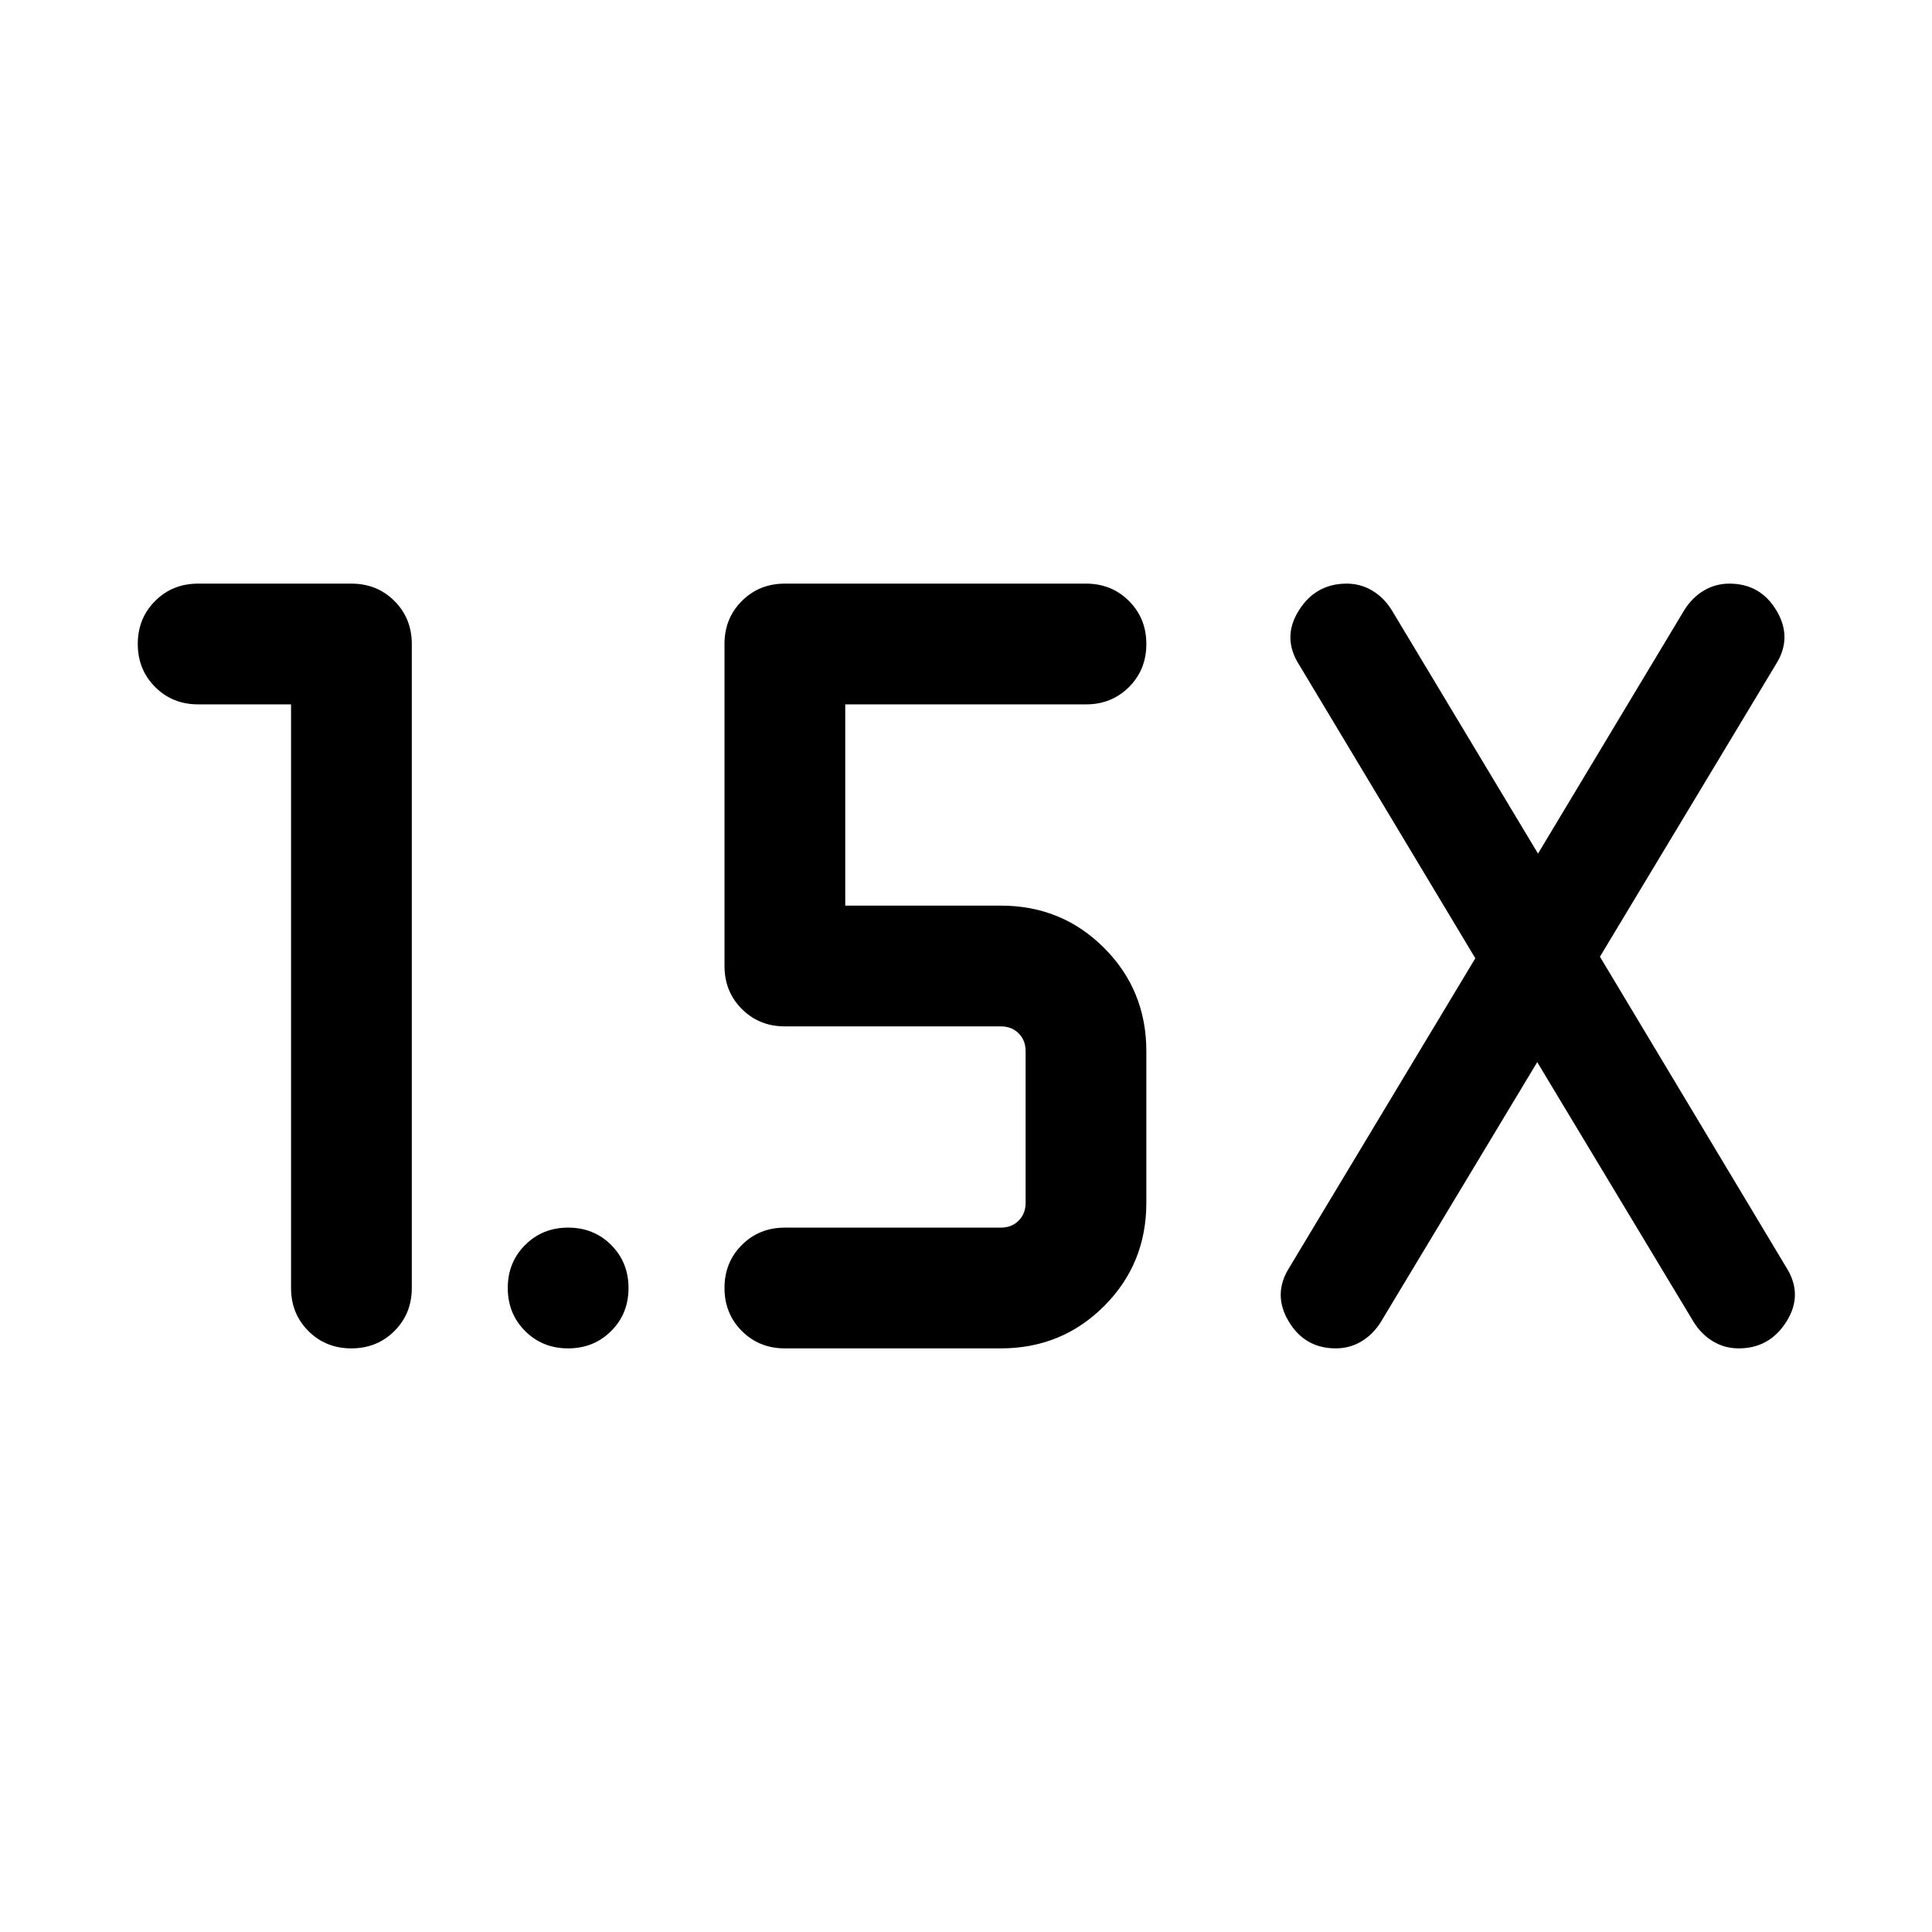 <svg xmlns="http://www.w3.org/2000/svg" height="24" viewBox="0 -960 960 960" width="24"><path d="M144.62-610H98.46q-12.75 0-21.37-8.63-8.63-8.63-8.63-21.38 0-12.76 8.63-21.37Q85.71-670 98.46-670h76.16q12.75 0 21.37 8.63 8.63 8.62 8.63 21.37v320q0 12.75-8.63 21.37-8.63 8.63-21.39 8.63-12.75 0-21.37-8.63-8.61-8.62-8.61-21.37v-290Zm619.22 177.77-77.69 129.08q-3.86 6.19-9.65 9.67-5.79 3.48-12.75 3.48-15.44 0-23.44-13.46-8-13.46.3-26.62l92.47-153.77-87.47-145.69q-8.69-13.54-.3-27Q653.69-670 669.14-670q6.95 0 12.74 3.48 5.8 3.48 9.66 9.67l72.69 121 72.69-121q3.86-6.19 9.66-9.67 5.79-3.48 12.74-3.48 15.45 0 23.45 13.46t-.31 26.62L795-484.62l92.46 154.16q8.69 13.54.31 27Q879.38-290 863.94-290q-6.96 0-12.75-3.48t-9.65-9.67l-77.7-129.08ZM497.31-290H390q-12.75 0-21.38-8.63-8.62-8.63-8.62-21.38 0-12.76 8.62-21.37Q377.25-350 390-350h107.31q5.38 0 8.84-3.46 3.47-3.46 3.47-8.85v-75.38q0-5.39-3.47-8.85-3.46-3.46-8.84-3.46H390q-12.75 0-21.38-8.63Q360-467.25 360-480v-160q0-12.75 8.62-21.37Q377.25-670 390-670h149.62q12.75 0 21.37 8.63 8.62 8.63 8.62 21.38 0 12.76-8.62 21.37-8.62 8.62-21.37 8.62H420v100h77.31q30.3 0 51.3 21 21 21 21 51.31v75.38q0 30.31-21 51.31-21 21-51.3 21Zm-215.02 0q-12.75 0-21.37-8.63-8.61-8.63-8.61-21.38 0-12.76 8.63-21.37 8.63-8.62 21.38-8.62 12.76 0 21.37 8.63 8.62 8.63 8.62 21.38 0 12.76-8.63 21.37-8.63 8.62-21.39 8.62Z"/></svg>